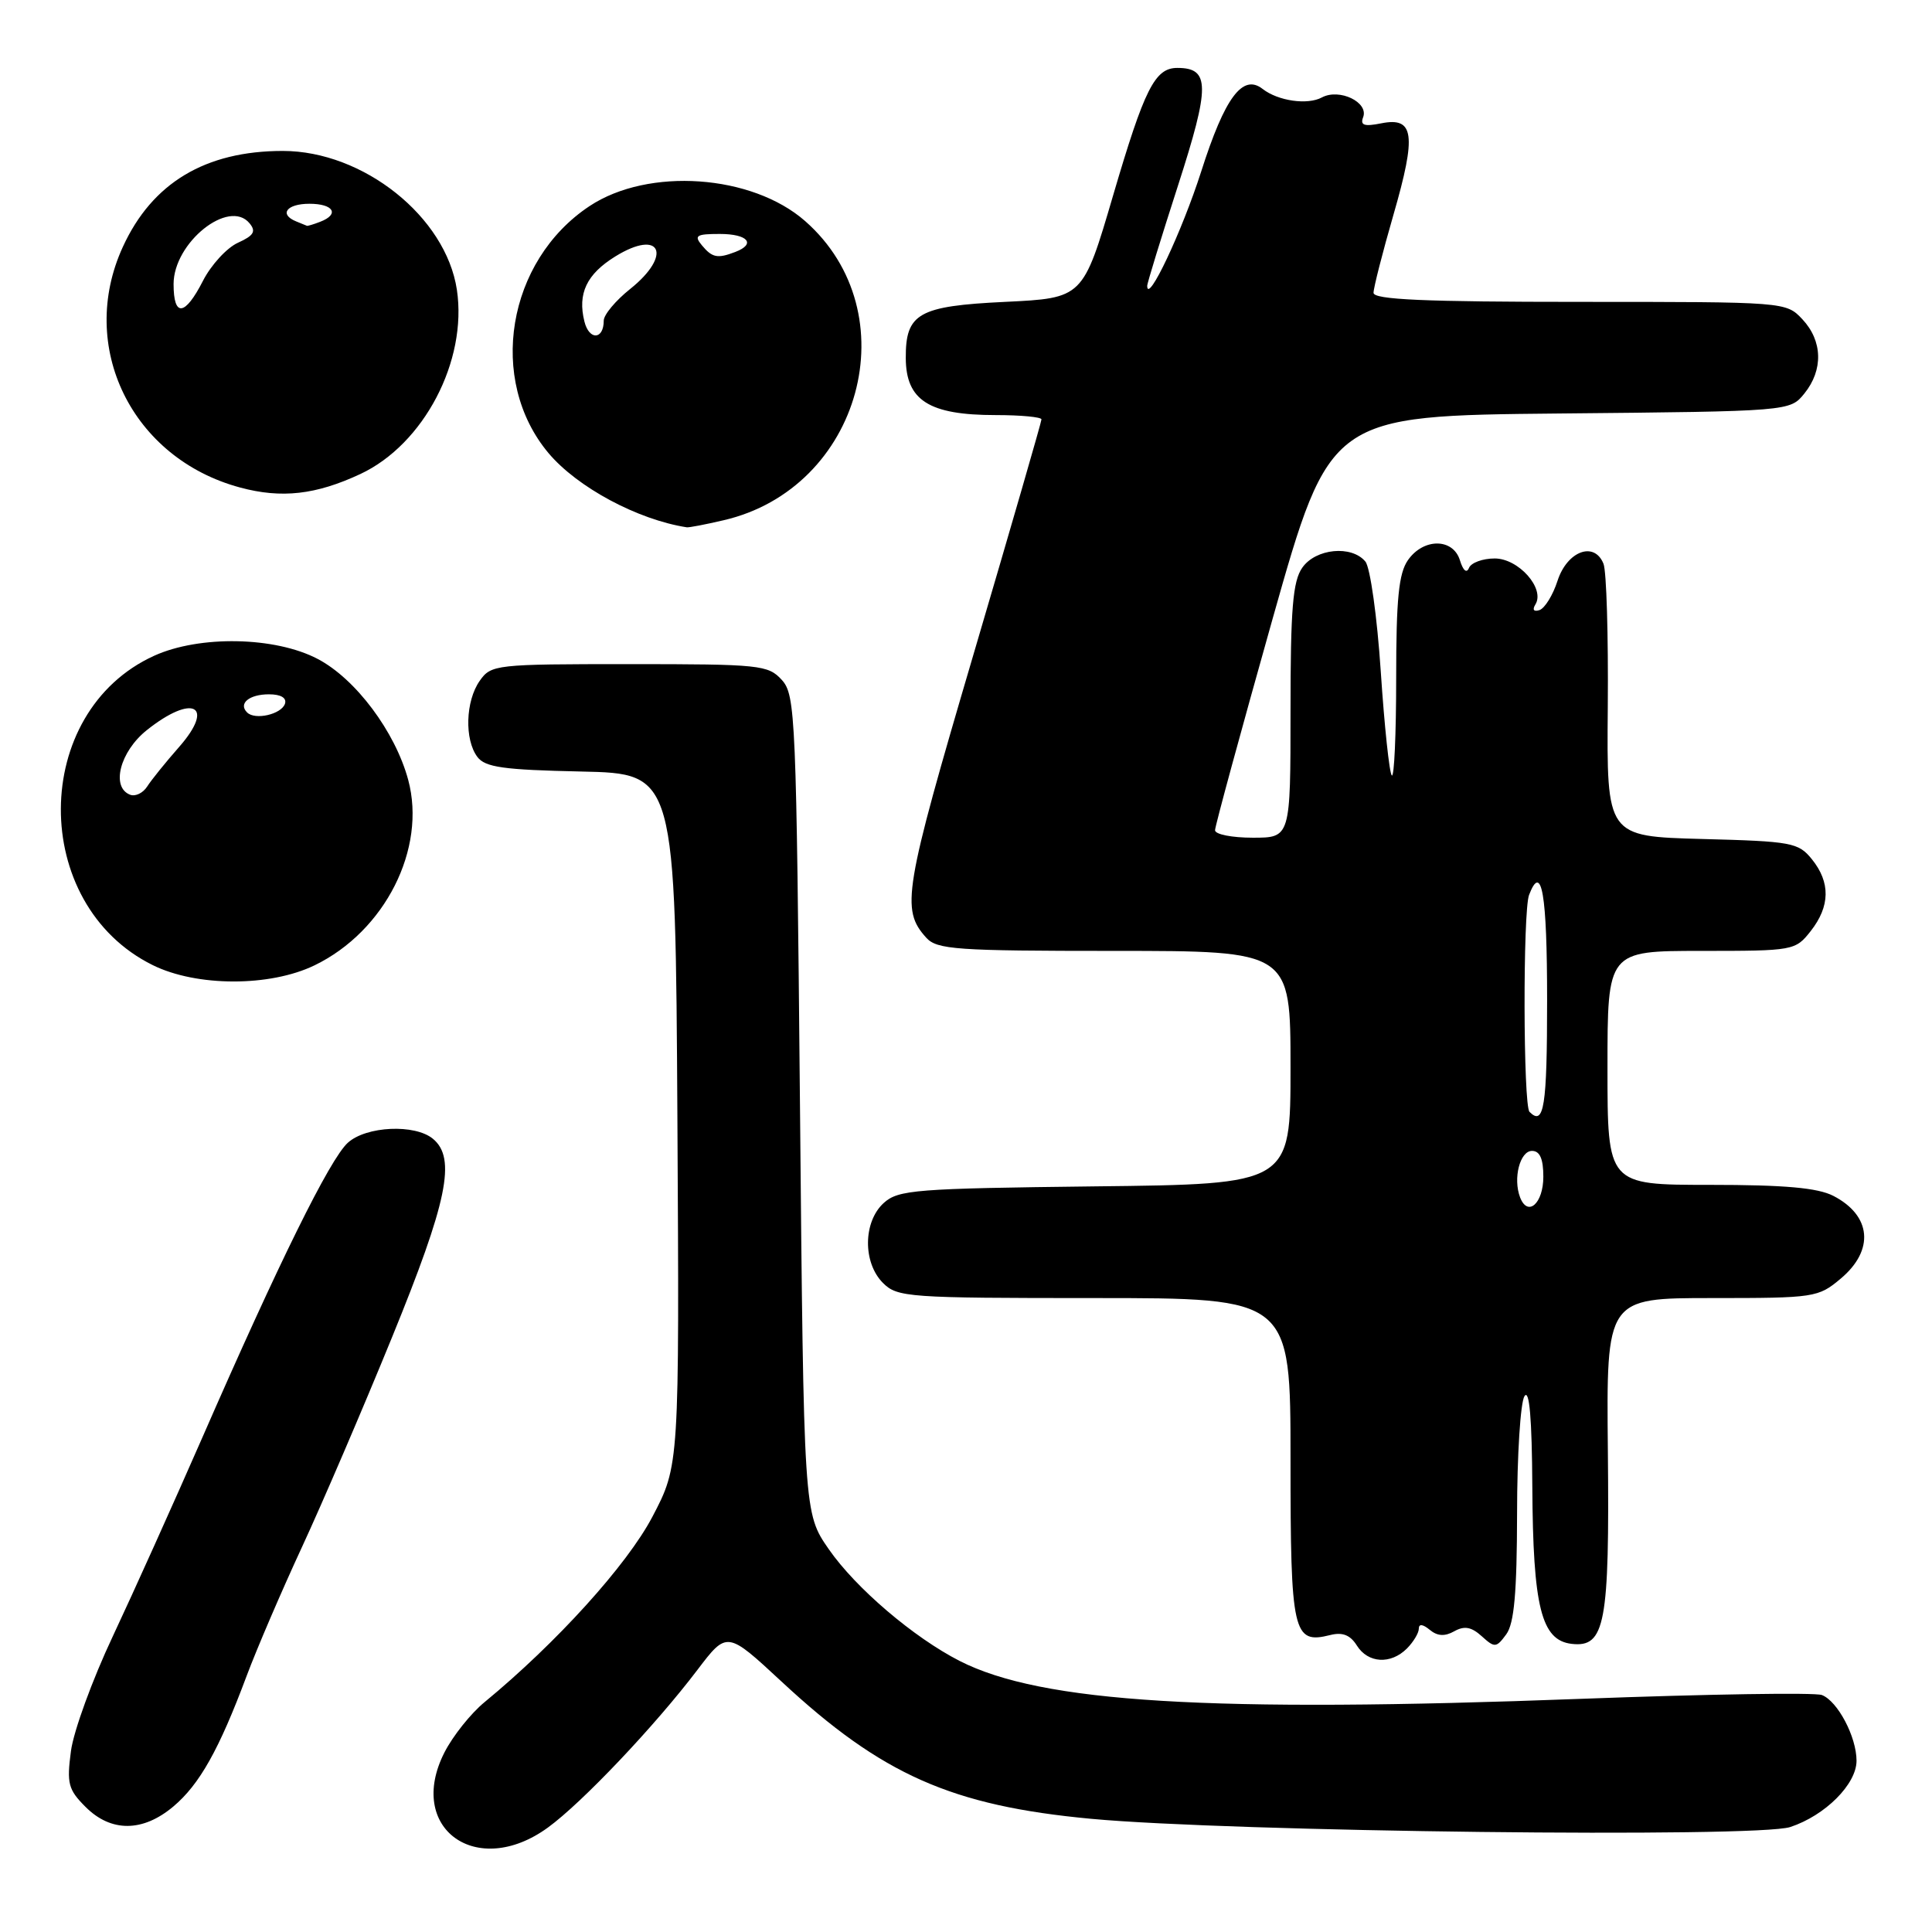 <?xml version="1.0" encoding="UTF-8" standalone="no"?>
<!DOCTYPE svg PUBLIC "-//W3C//DTD SVG 1.1//EN" "http://www.w3.org/Graphics/SVG/1.1/DTD/svg11.dtd" >
<svg xmlns="http://www.w3.org/2000/svg" xmlns:xlink="http://www.w3.org/1999/xlink" version="1.1" viewBox="0 0 256 256">
 <g >
 <path fill="currentColor"
d=" M 72.60 242.16 C 77.13 238.87 86.78 228.69 92.41 221.27 C 96.33 216.11 96.33 216.11 103.54 222.80 C 116.85 235.18 126.09 239.27 144.56 241.00 C 163.05 242.73 232.80 243.55 237.22 242.09 C 241.84 240.57 246.00 236.41 246.00 233.31 C 246.00 230.14 243.50 225.41 241.41 224.60 C 240.49 224.25 226.18 224.48 209.62 225.10 C 160.20 226.97 138.02 225.62 127.15 220.08 C 121.05 216.96 113.39 210.43 109.82 205.28 C 106.50 200.50 106.50 200.50 106.00 146.35 C 105.52 94.90 105.41 92.10 103.60 90.10 C 101.79 88.11 100.72 88.00 83.40 88.00 C 65.64 88.00 65.07 88.06 63.56 90.22 C 61.68 92.90 61.53 97.99 63.25 100.29 C 64.28 101.67 66.69 102.01 77.00 102.23 C 89.50 102.50 89.50 102.50 89.76 148.33 C 90.02 194.17 90.02 194.17 86.44 200.99 C 83.08 207.38 73.74 217.69 64.21 225.54 C 62.39 227.03 60.00 230.03 58.89 232.21 C 53.78 242.24 63.14 249.04 72.60 242.16 Z  M 22.97 239.37 C 26.44 236.45 29.03 231.84 32.68 222.07 C 34.03 218.46 37.33 210.78 40.01 205.00 C 42.69 199.22 48.06 186.72 51.94 177.21 C 59.29 159.21 60.48 153.47 57.37 150.90 C 54.98 148.91 48.53 149.21 46.09 151.42 C 43.71 153.57 36.90 167.38 26.82 190.46 C 22.98 199.23 17.64 211.09 14.95 216.81 C 12.25 222.53 9.75 229.38 9.40 232.03 C 8.83 236.33 9.04 237.13 11.34 239.43 C 14.71 242.80 18.92 242.78 22.97 239.37 Z  M 186.43 218.43 C 187.29 217.56 188.00 216.38 188.00 215.81 C 188.00 215.14 188.53 215.20 189.45 215.96 C 190.46 216.80 191.44 216.86 192.70 216.15 C 194.04 215.40 194.97 215.57 196.34 216.81 C 198.06 218.37 198.27 218.35 199.59 216.55 C 200.64 215.11 201.00 211.06 201.02 200.56 C 201.02 192.83 201.47 185.82 202.00 185.00 C 202.65 183.99 202.99 187.90 203.04 197.00 C 203.13 212.96 204.23 217.35 208.25 217.82 C 212.69 218.33 213.28 215.18 213.05 192.25 C 212.85 172.00 212.85 172.00 226.85 172.00 C 240.45 172.00 240.93 171.93 243.92 169.41 C 248.39 165.65 247.98 161.07 242.93 158.46 C 240.85 157.39 236.49 157.00 226.55 157.00 C 213.00 157.00 213.00 157.00 213.00 141.50 C 213.00 126.00 213.00 126.00 225.43 126.00 C 237.66 126.00 237.89 125.96 239.93 123.37 C 242.51 120.08 242.56 116.92 240.09 113.86 C 238.30 111.64 237.42 111.48 225.54 111.17 C 212.89 110.83 212.89 110.83 213.04 93.67 C 213.12 84.23 212.87 75.69 212.47 74.70 C 211.26 71.68 207.66 73.01 206.38 76.96 C 205.77 78.86 204.69 80.60 203.99 80.84 C 203.23 81.09 203.01 80.80 203.45 80.09 C 204.75 77.98 201.22 74.00 198.06 74.00 C 196.47 74.00 194.93 74.56 194.65 75.25 C 194.34 76.01 193.87 75.61 193.45 74.25 C 192.55 71.29 188.62 71.27 186.56 74.22 C 185.34 75.97 185.00 79.34 185.00 89.89 C 185.00 97.28 184.74 103.07 184.42 102.75 C 184.10 102.43 183.44 96.24 182.96 88.99 C 182.48 81.74 181.56 75.18 180.92 74.41 C 179.10 72.21 174.34 72.67 172.56 75.22 C 171.30 77.02 171.00 80.66 171.00 94.22 C 171.00 111.00 171.00 111.00 166.00 111.00 C 163.25 111.00 161.00 110.56 161.00 110.01 C 161.00 109.47 164.43 96.89 168.61 82.05 C 176.23 55.08 176.23 55.08 206.70 54.79 C 237.18 54.50 237.18 54.50 239.09 52.14 C 241.61 49.02 241.51 45.17 238.83 42.31 C 236.66 40.00 236.60 40.00 209.33 40.00 C 188.75 40.00 182.00 39.70 182.00 38.80 C 182.00 38.14 183.19 33.47 184.65 28.42 C 187.71 17.83 187.39 15.47 183.03 16.34 C 180.78 16.79 180.21 16.61 180.62 15.54 C 181.39 13.55 177.48 11.67 175.16 12.91 C 173.25 13.94 169.36 13.38 167.31 11.79 C 164.67 9.72 162.30 12.89 159.17 22.71 C 156.61 30.70 152.03 40.40 152.01 37.88 C 152.00 37.54 153.84 31.56 156.09 24.59 C 160.35 11.38 160.34 9.00 156.00 9.00 C 153.03 9.00 151.65 11.74 147.50 25.87 C 143.50 39.50 143.50 39.50 133.17 40.00 C 121.70 40.55 119.99 41.52 120.02 47.44 C 120.04 53.06 123.10 55.00 131.93 55.00 C 135.27 55.00 138.00 55.26 138.00 55.57 C 138.00 55.89 133.93 69.95 128.96 86.82 C 119.76 118.05 119.35 120.50 122.73 124.25 C 124.15 125.82 126.69 126.00 147.65 126.00 C 171.00 126.00 171.00 126.00 171.00 141.45 C 171.00 156.91 171.00 156.91 145.10 157.20 C 121.28 157.48 119.04 157.65 117.10 159.40 C 114.36 161.89 114.31 167.31 117.00 170.00 C 118.90 171.90 120.33 172.00 145.00 172.00 C 171.00 172.00 171.00 172.00 171.00 193.38 C 171.00 216.46 171.32 217.89 176.27 216.65 C 177.89 216.24 178.92 216.65 179.79 218.04 C 181.27 220.40 184.28 220.58 186.43 218.43 Z  M 41.68 127.91 C 51.02 123.39 56.54 112.45 54.09 103.34 C 52.37 96.96 47.12 89.94 42.09 87.31 C 36.45 84.35 26.44 84.16 20.43 86.89 C 4.04 94.34 3.91 119.81 20.23 127.88 C 26.05 130.76 35.76 130.78 41.68 127.91 Z  M 95.86 68.94 C 114.13 64.73 120.49 41.42 106.68 29.29 C 99.63 23.10 85.91 22.15 78.13 27.30 C 67.17 34.55 64.55 50.36 72.69 60.05 C 76.50 64.57 84.48 68.86 91.00 69.87 C 91.28 69.92 93.46 69.50 95.86 68.94 Z  M 47.75 62.81 C 56.16 58.88 61.95 47.82 60.54 38.40 C 59.09 28.73 48.14 20.00 37.47 20.00 C 27.21 20.00 20.15 24.24 16.27 32.73 C 10.22 45.93 17.45 60.74 31.82 64.60 C 37.30 66.08 41.87 65.56 47.75 62.81 Z  M 201.42 158.66 C 200.46 156.15 201.40 152.50 203.00 152.50 C 204.04 152.50 204.50 153.55 204.50 155.92 C 204.50 159.46 202.44 161.30 201.42 158.66 Z  M 202.67 147.33 C 201.83 146.50 201.78 120.74 202.61 118.58 C 204.28 114.23 205.00 118.43 205.00 132.50 C 205.00 146.66 204.59 149.26 202.67 147.33 Z  M 17.25 105.31 C 14.67 104.33 15.89 99.59 19.45 96.75 C 25.54 91.89 28.57 93.47 23.73 98.98 C 21.95 101.00 20.05 103.36 19.50 104.22 C 18.95 105.08 17.94 105.57 17.25 105.31 Z  M 32.74 94.40 C 31.55 93.22 33.02 92.00 35.64 92.00 C 37.21 92.00 38.01 92.47 37.76 93.25 C 37.29 94.65 33.79 95.46 32.74 94.40 Z  M 77.44 42.61 C 76.51 38.90 77.73 36.33 81.53 33.98 C 87.55 30.26 89.15 33.78 83.50 38.29 C 81.57 39.83 80.00 41.71 80.00 42.48 C 80.00 45.03 78.07 45.13 77.44 42.61 Z  M 93.00 32.50 C 91.93 31.21 92.27 31.00 95.38 31.00 C 99.10 31.00 100.22 32.32 97.42 33.39 C 95.07 34.29 94.37 34.15 93.00 32.50 Z  M 23.00 37.64 C 23.00 32.15 30.33 26.28 33.06 29.58 C 33.96 30.66 33.64 31.21 31.52 32.17 C 30.05 32.84 27.97 35.11 26.90 37.20 C 24.50 41.90 23.00 42.07 23.00 37.64 Z  M 39.25 29.34 C 36.93 28.40 37.98 27.00 41.00 27.00 C 44.21 27.00 45.03 28.39 42.42 29.39 C 41.55 29.73 40.76 29.96 40.67 29.92 C 40.58 29.88 39.94 29.62 39.25 29.34 Z "/>
</g>
</svg>